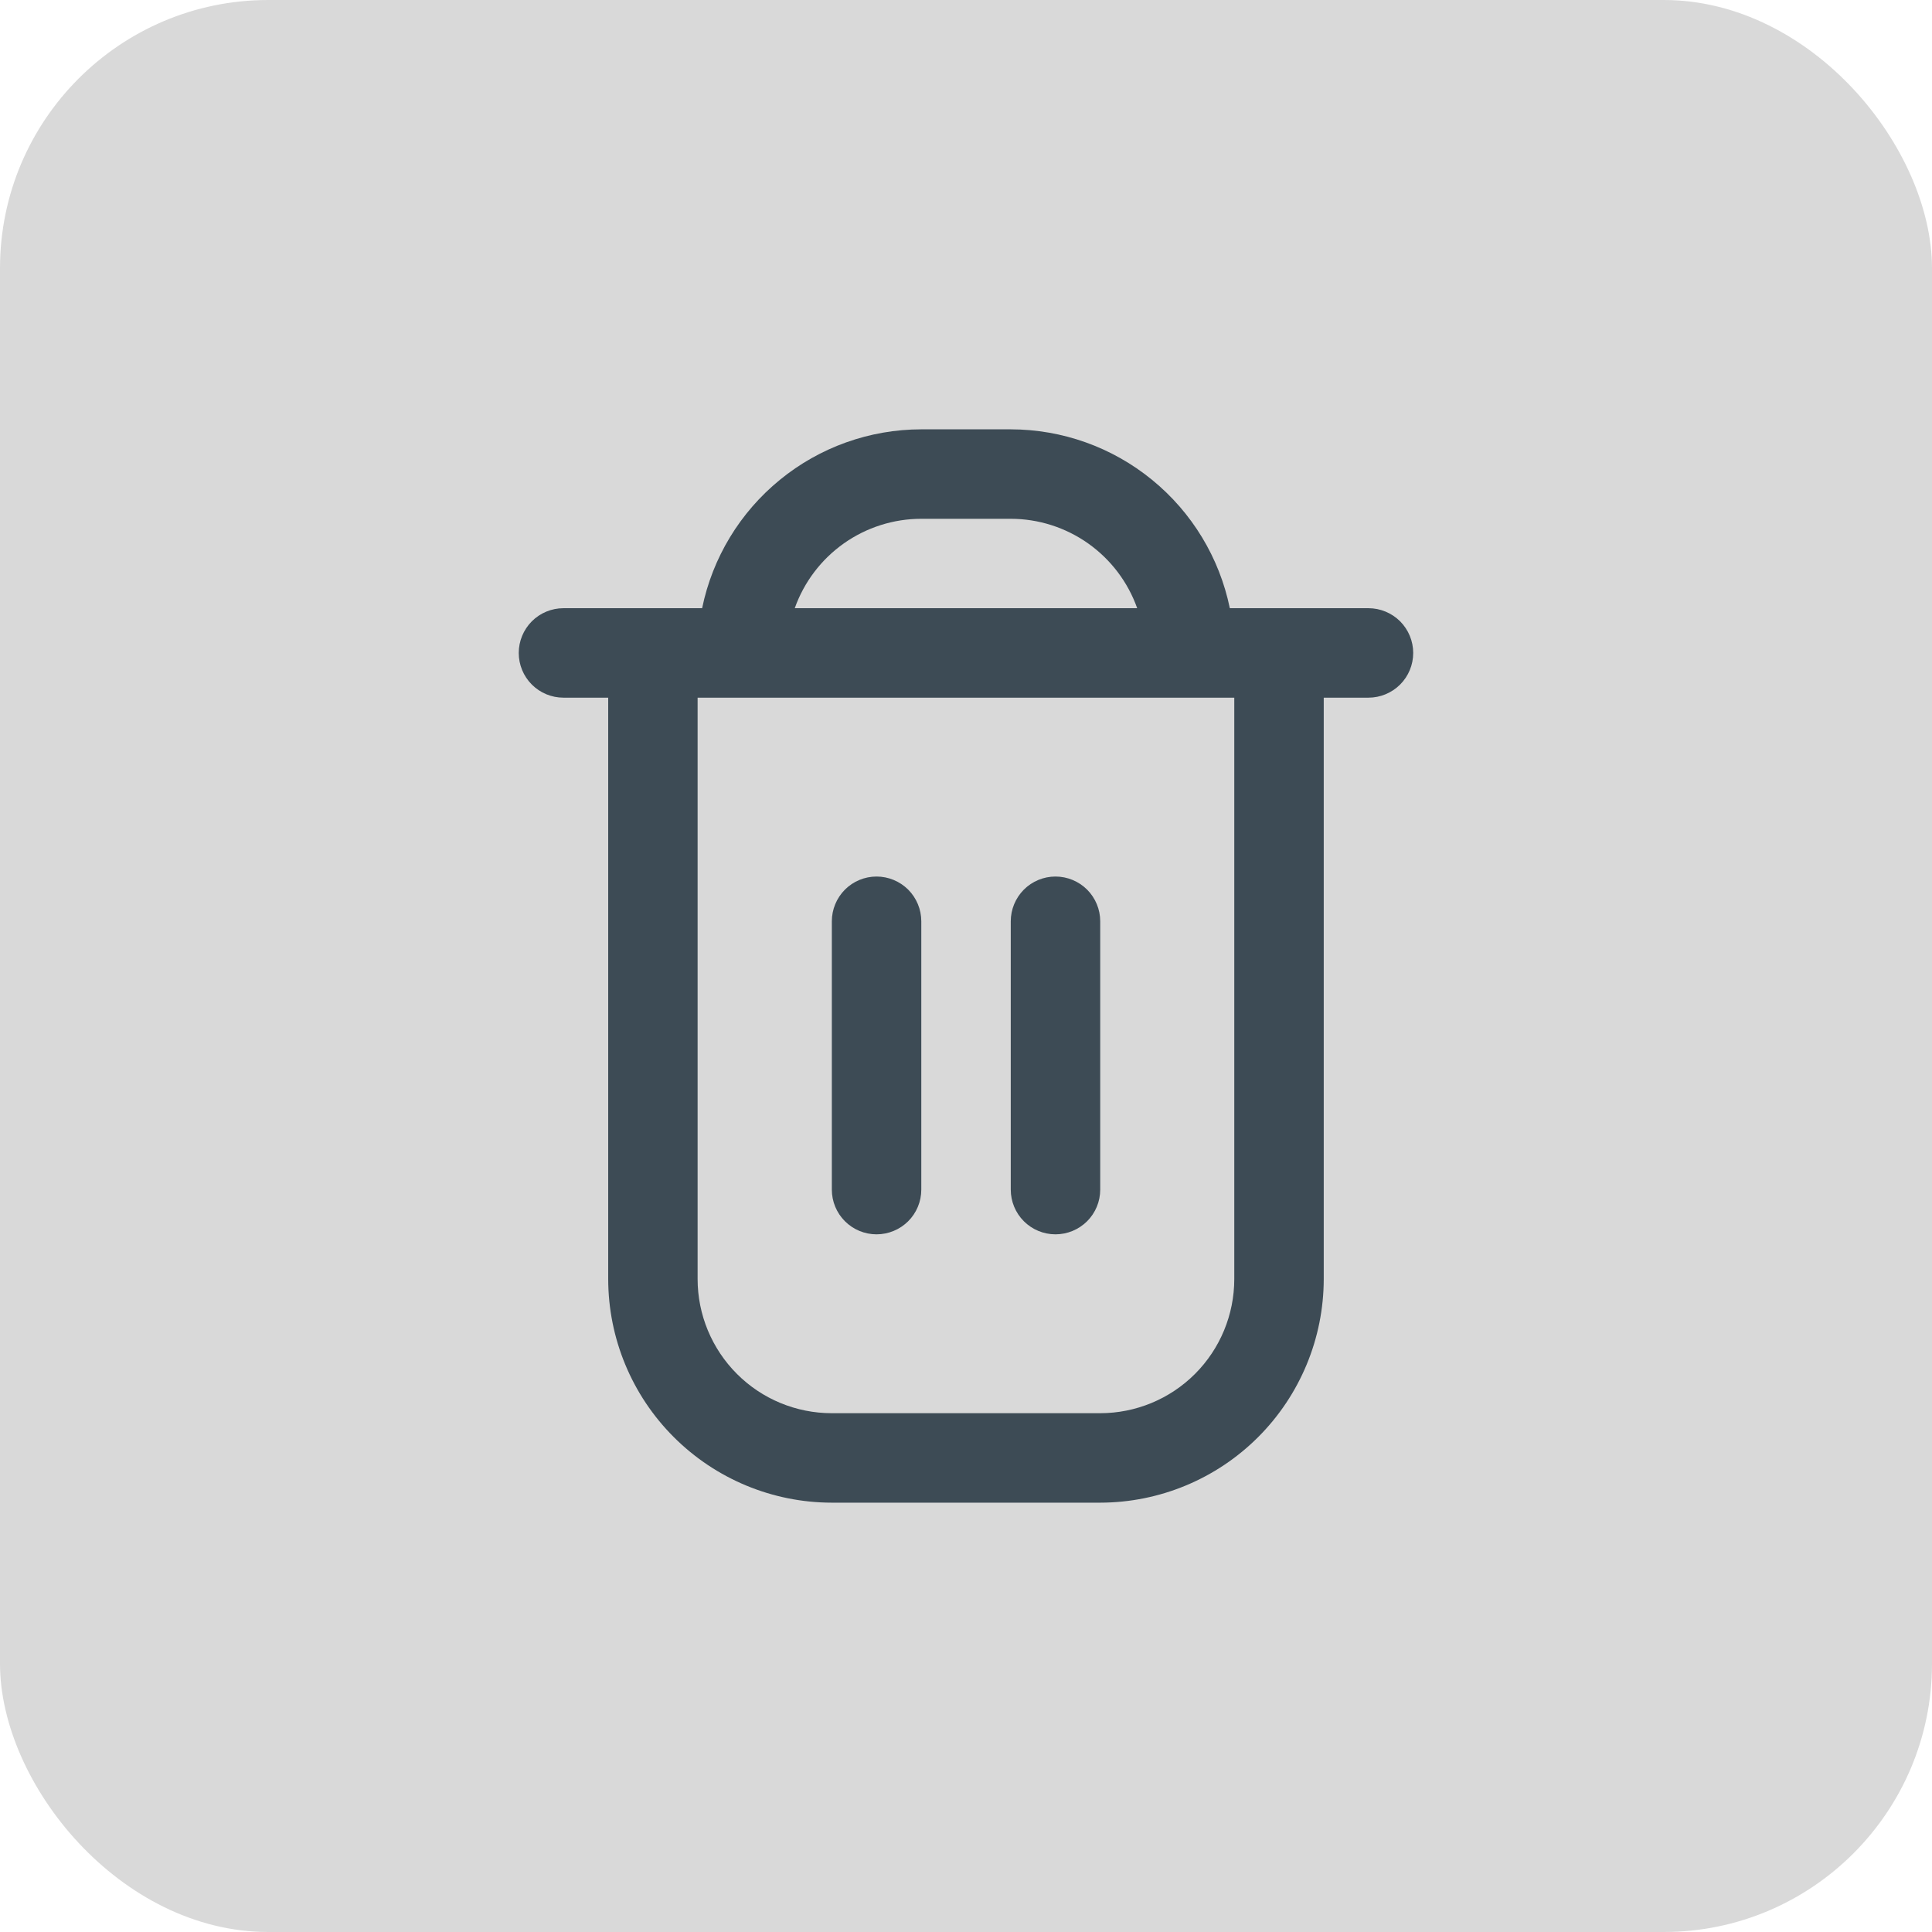 <svg width="36" height="36" viewBox="0 0 36 36" fill="none" xmlns="http://www.w3.org/2000/svg">
<rect width="36" height="36" rx="5" fill="#D9D9D9"/>
<g clip-path="url(#clip0_70_63)">
<path d="M25.499 11.333H22.916C22.723 10.393 22.211 9.548 21.467 8.941C20.723 8.333 19.793 8.001 18.833 8L17.166 8C16.206 8.001 15.275 8.333 14.532 8.941C13.788 9.548 13.276 10.393 13.083 11.333H10.499C10.278 11.333 10.066 11.421 9.91 11.577C9.754 11.734 9.666 11.946 9.666 12.167C9.666 12.388 9.754 12.6 9.91 12.756C10.066 12.912 10.278 13 10.499 13H11.333V23.833C11.334 24.938 11.773 25.997 12.555 26.778C13.336 27.559 14.395 27.999 15.499 28H20.499C21.604 27.999 22.663 27.559 23.444 26.778C24.225 25.997 24.665 24.938 24.666 23.833V13H25.499C25.72 13 25.932 12.912 26.089 12.756C26.245 12.6 26.333 12.388 26.333 12.167C26.333 11.946 26.245 11.734 26.089 11.577C25.932 11.421 25.72 11.333 25.499 11.333ZM17.166 9.667H18.833C19.35 9.667 19.854 9.828 20.276 10.126C20.698 10.425 21.017 10.846 21.19 11.333H14.809C14.982 10.846 15.301 10.425 15.723 10.126C16.145 9.828 16.649 9.667 17.166 9.667ZM22.999 23.833C22.999 24.496 22.736 25.132 22.267 25.601C21.798 26.07 21.162 26.333 20.499 26.333H15.499C14.836 26.333 14.2 26.07 13.732 25.601C13.263 25.132 12.999 24.496 12.999 23.833V13H22.999V23.833Z" fill="#3D4B55"/>
<path d="M16.333 23C16.554 23 16.766 22.912 16.923 22.756C17.079 22.6 17.167 22.388 17.167 22.167V17.167C17.167 16.946 17.079 16.734 16.923 16.577C16.766 16.421 16.554 16.333 16.333 16.333C16.112 16.333 15.9 16.421 15.744 16.577C15.588 16.734 15.5 16.946 15.5 17.167V22.167C15.5 22.388 15.588 22.6 15.744 22.756C15.9 22.912 16.112 23 16.333 23Z" fill="#3D4B55"/>
<path d="M19.667 23C19.888 23 20.1 22.912 20.257 22.756C20.413 22.6 20.501 22.388 20.501 22.167V17.167C20.501 16.946 20.413 16.734 20.257 16.577C20.1 16.421 19.888 16.333 19.667 16.333C19.446 16.333 19.234 16.421 19.078 16.577C18.922 16.734 18.834 16.946 18.834 17.167V22.167C18.834 22.388 18.922 22.6 19.078 22.756C19.234 22.912 19.446 23 19.667 23Z" fill="#3D4B55"/>
</g>
<defs>
<clipPath id="clip0_70_63">
<rect width="20" height="20" fill="white" transform="translate(8 8)"/>
</clipPath>
</defs>
</svg>
